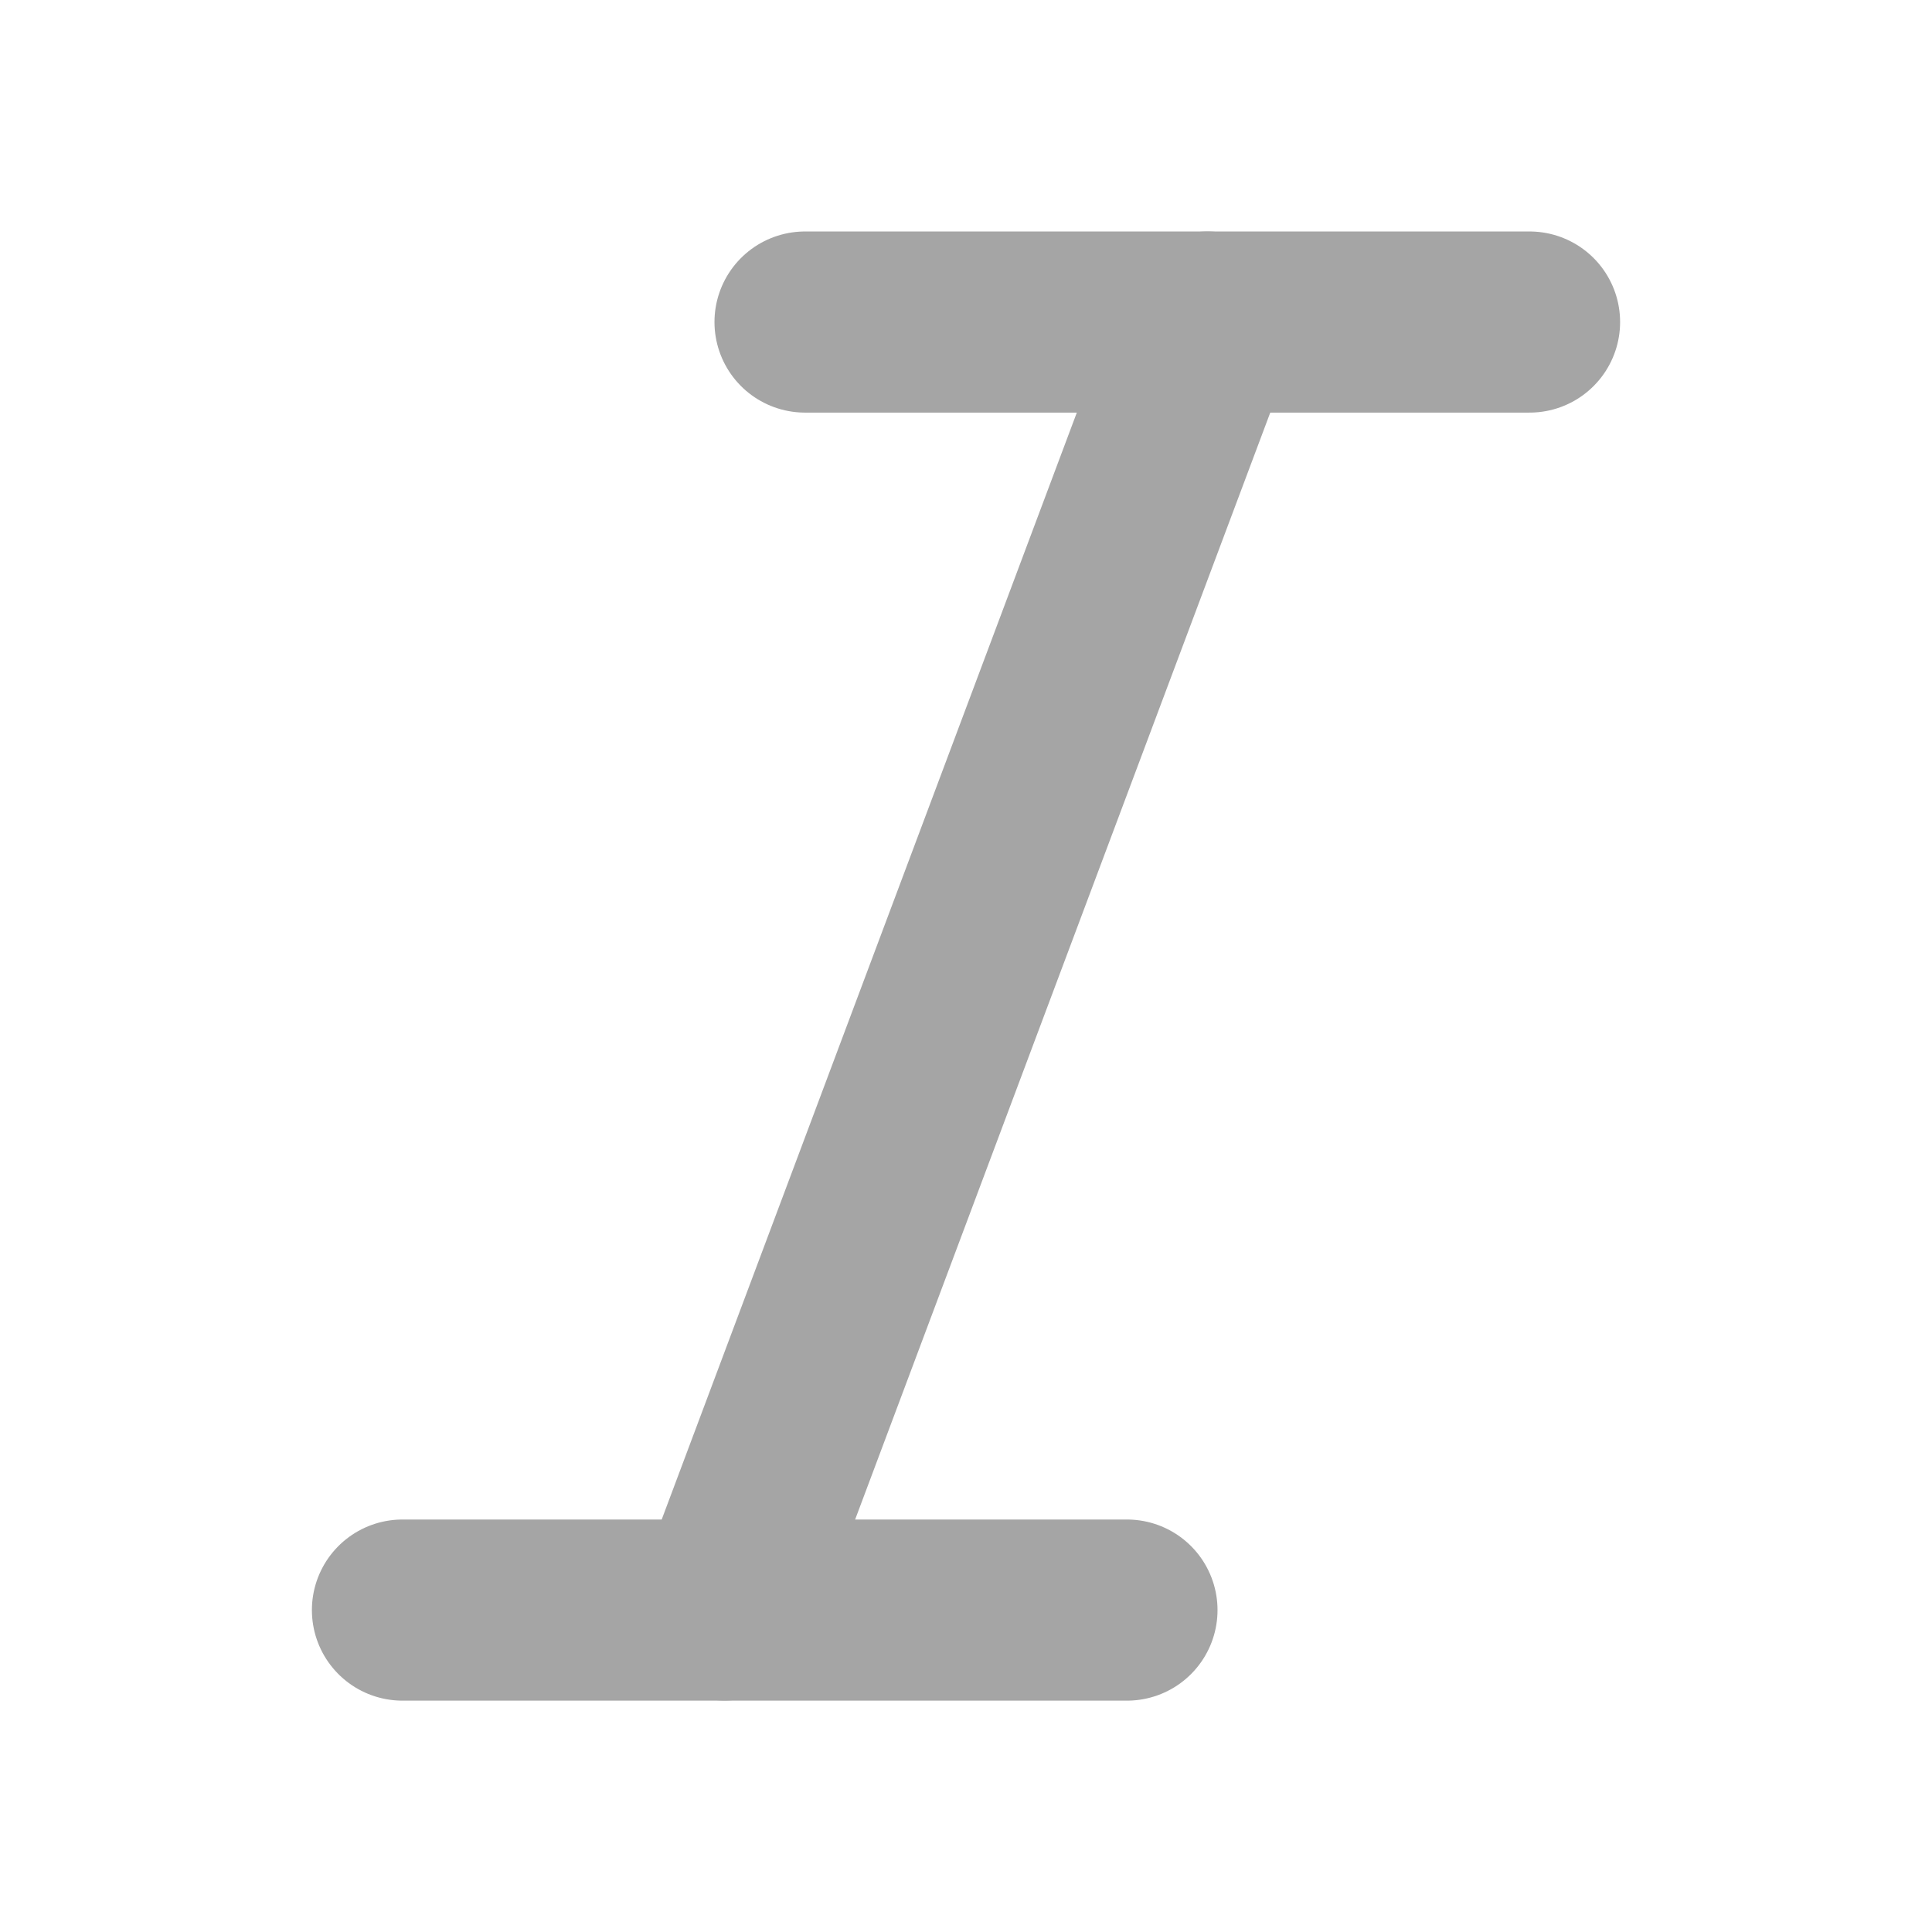 <svg width="16" height="16" viewBox="0 0 16 16" fill="none" xmlns="http://www.w3.org/2000/svg">
    <path d="M12.667 2.667H6.667" stroke="#A5A5A5" stroke-width="1.5" stroke-linecap="round" stroke-linejoin="round"/>
    <path d="M9.333 13.334H3.333" stroke="#A5A5A5" stroke-width="1.5" stroke-linecap="round" stroke-linejoin="round"/>
    <path d="M10 2.667L6 13.333" stroke="#A5A5A5" stroke-width="1.5" stroke-linecap="round" stroke-linejoin="round"/>
</svg>
